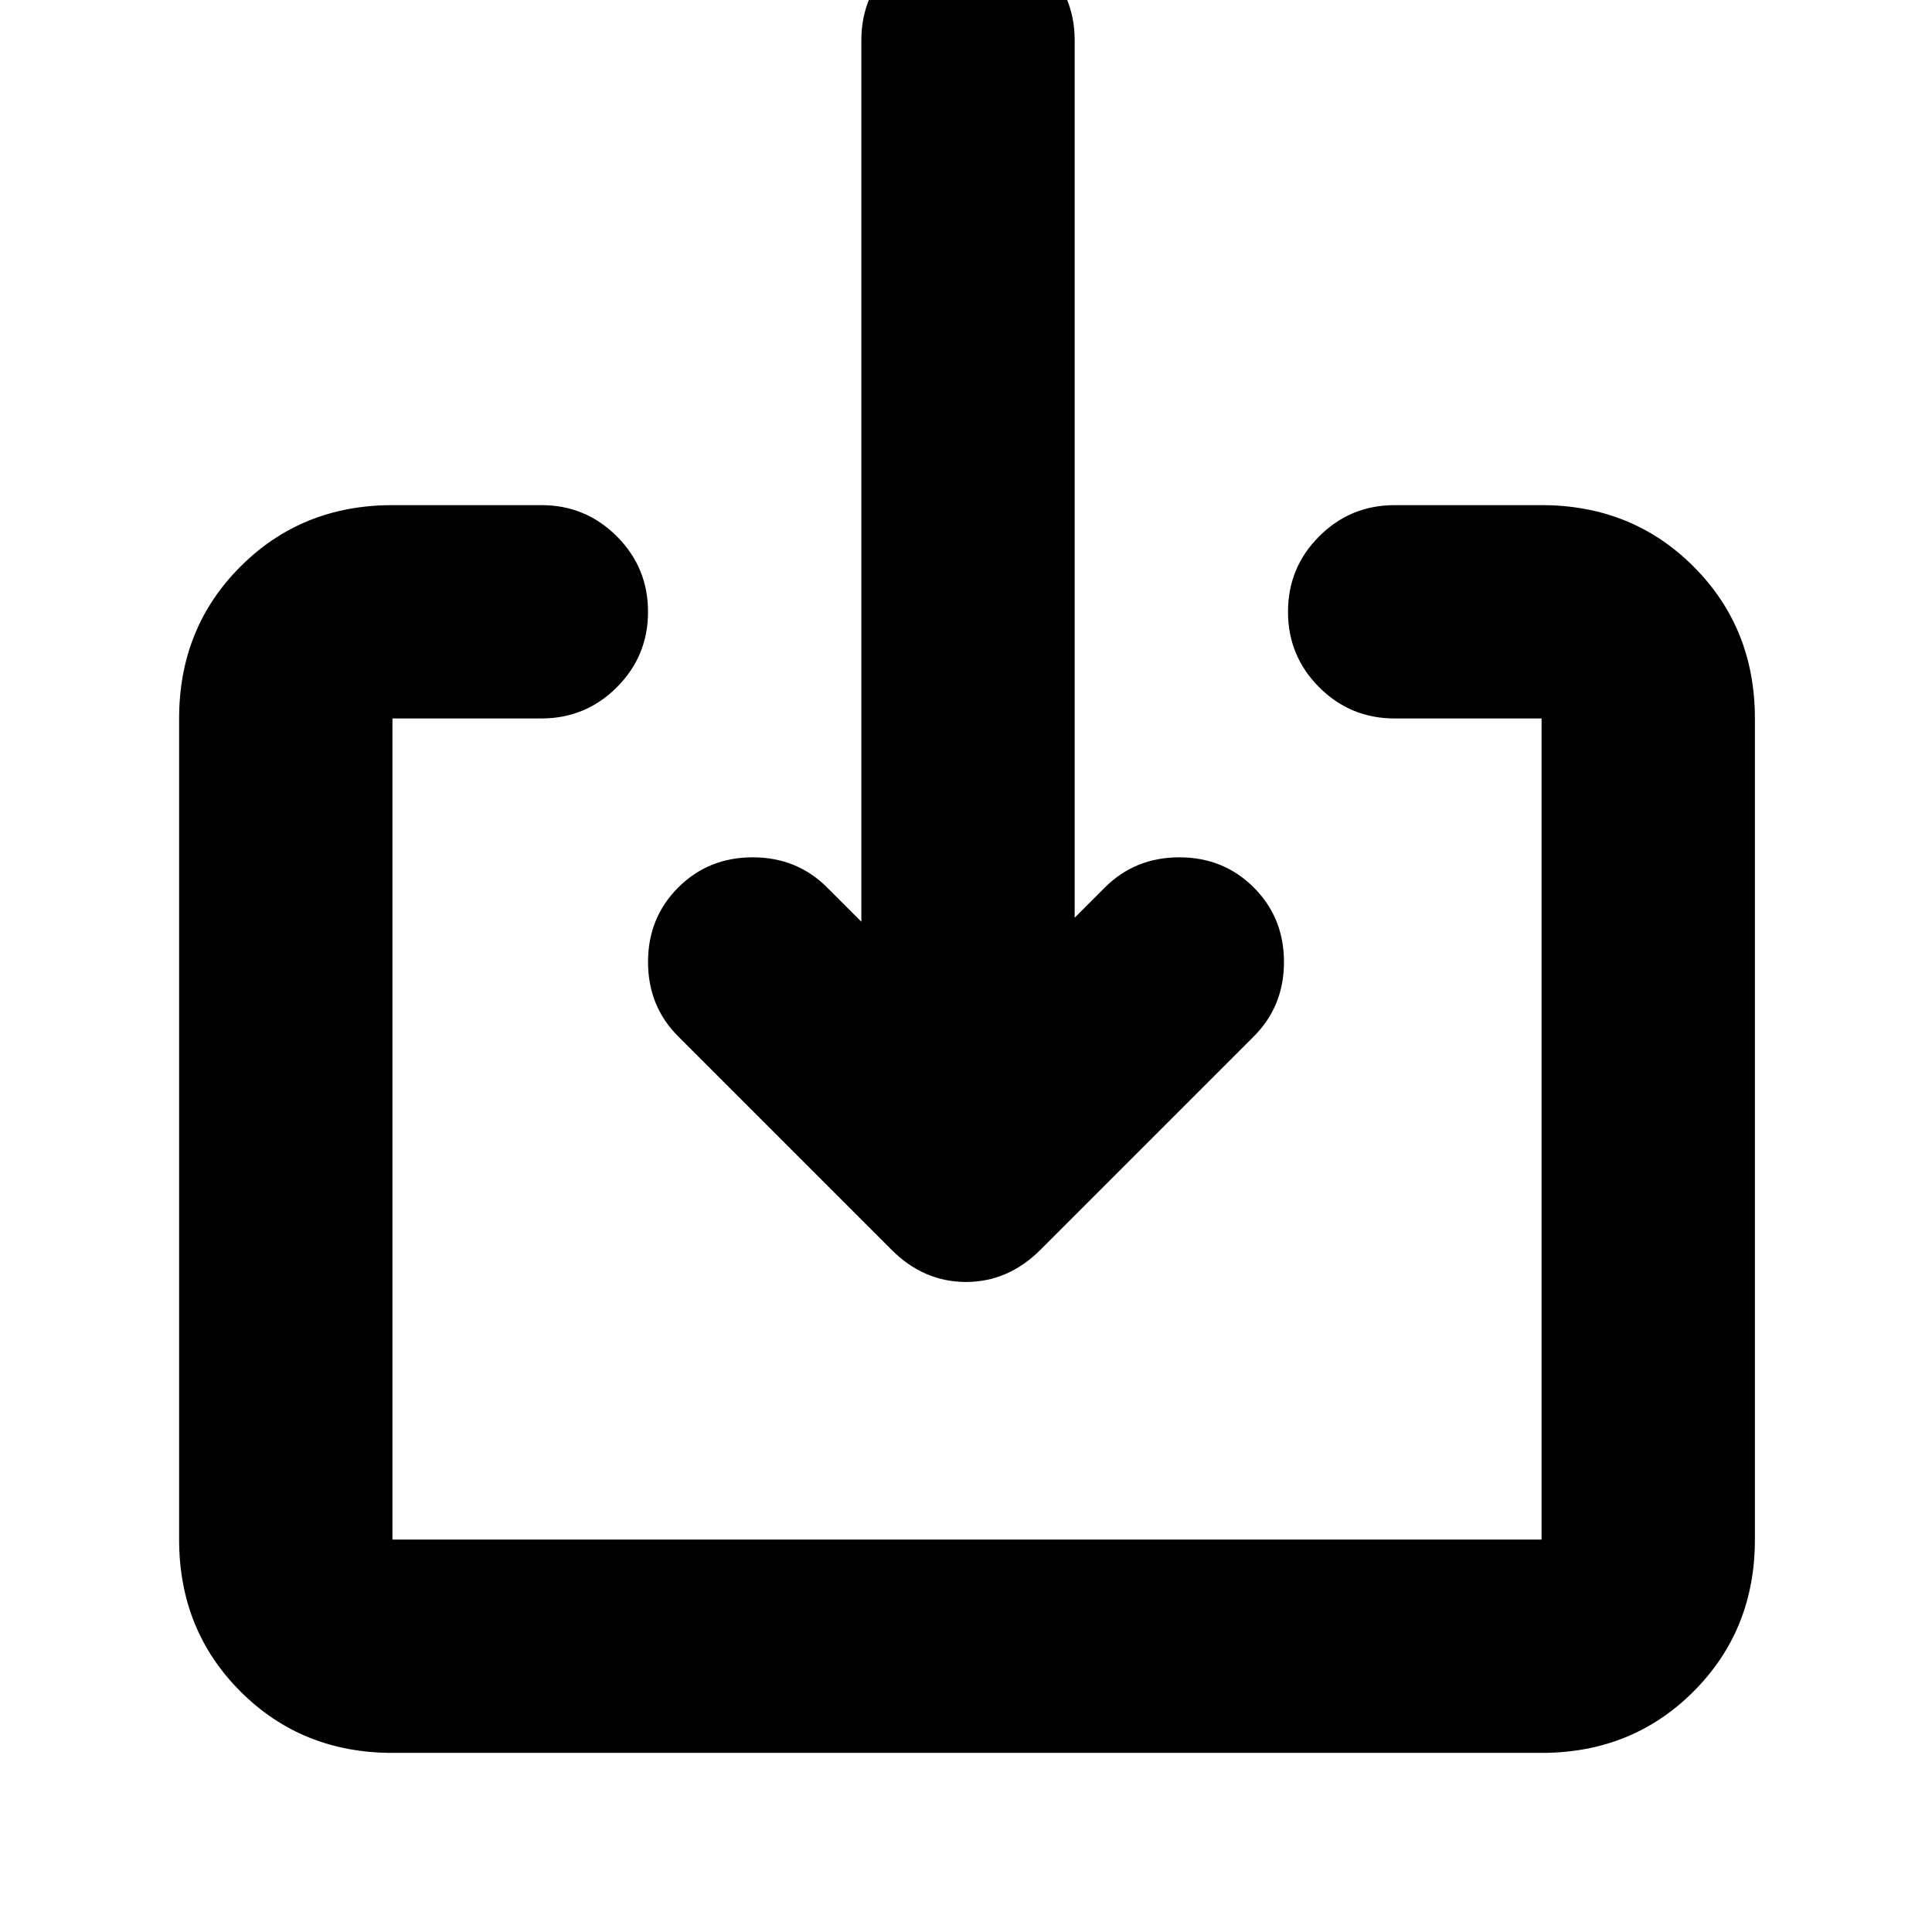 <svg xmlns="http://www.w3.org/2000/svg" height="24" viewBox="0 -960 960 960" width="24"><path d="M195-89q-45 0-75.5-30.5T89-195v-408q0-45 30.5-75.5T195-709h74q22 0 37.5 15.5T322-656q0 22-15.5 37.5T269-603h-74v408h571v-408h-73q-22 0-37.5-15.5T640-656q0-22 15.5-37.5T693-709h73q45 0 75.5 30.5T872-603v408q0 45-30.5 75.5T766-89H195Zm339-415 15-15q15-15 37-15t37 15q15 15 15 37t-15 37L517-339q-16 16-37 16t-37-16L337-445q-15-15-15-37t15-37q15-15 37-15t37 15l17 17v-438q0-22 15.5-37.5T481-993q22 0 37.5 15.5T534-940v436Z"/></svg>